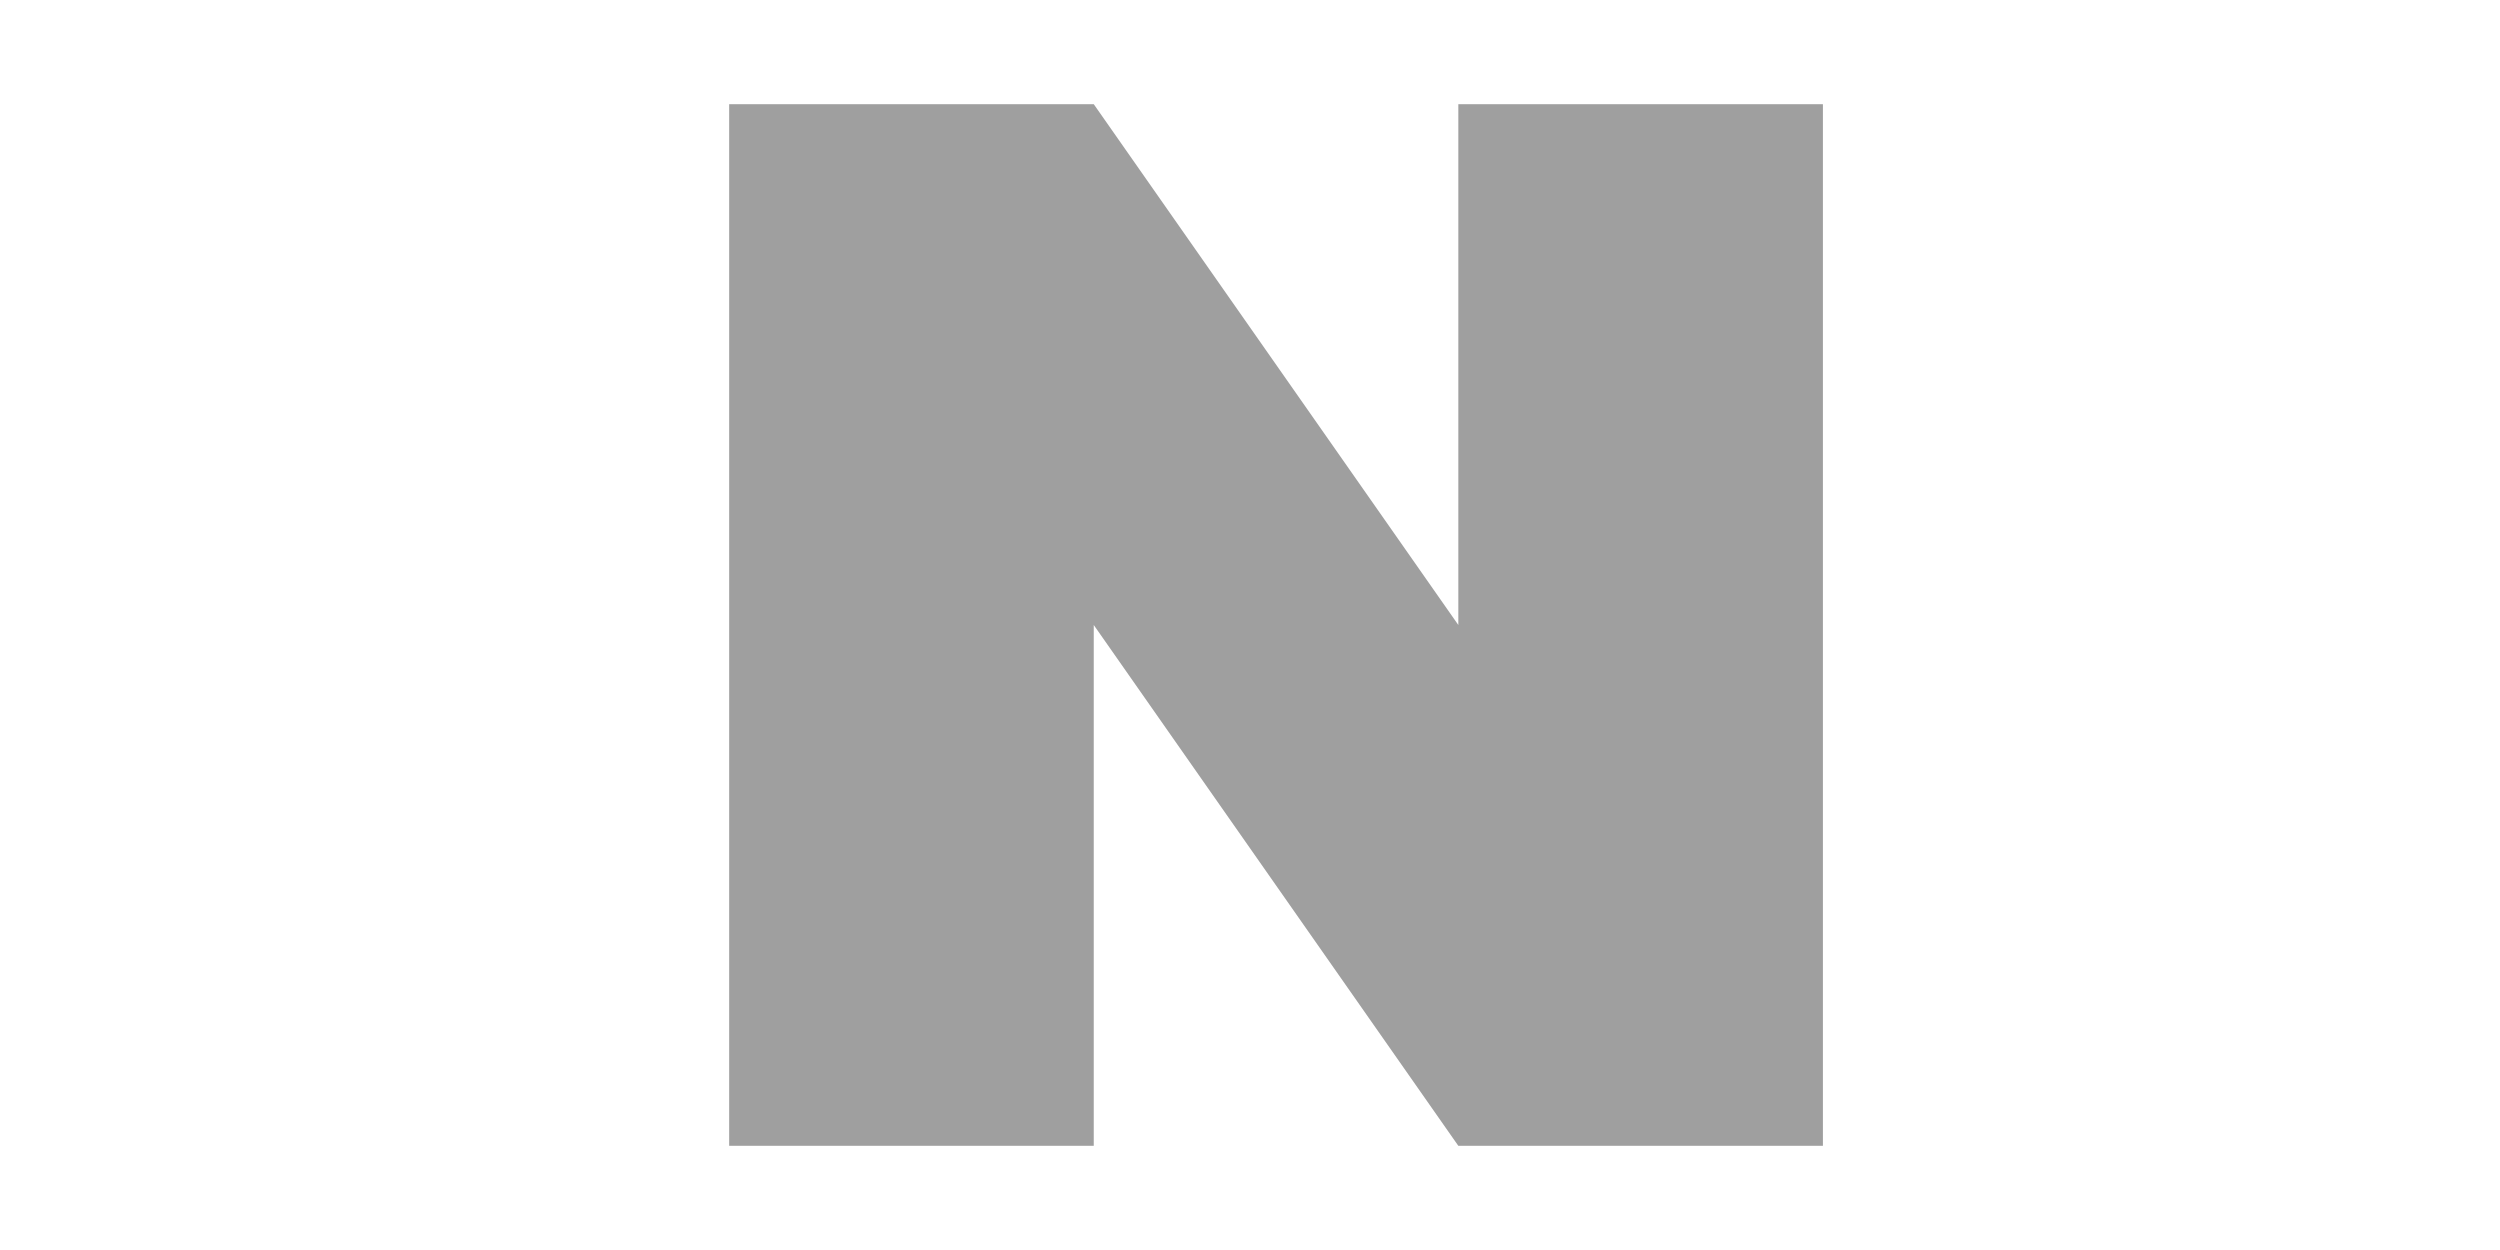 <?xml version="1.0" encoding="UTF-8"?>
<svg width="48px" height="24px" viewBox="0 0 48 24" version="1.1" xmlns="http://www.w3.org/2000/svg" xmlns:xlink="http://www.w3.org/1999/xlink">
    <!-- Generator: Sketch 63.1 (92452) - https://sketch.com -->
    <title>logo/naver-b</title>
    <desc>Created with Sketch.</desc>
    <g id="logo/naver-b" stroke="none" stroke-width="1" fill="none" fill-rule="evenodd">
        <path d="M21,12 L21,22 L14,22 L14,2 L21,2 L28,12 L28,2 L35,2 L35,22 L28,22 L21,12 Z" id="Combined-Shape" fill="#9F9F9F"></path>
        <rect id="Rectangle" fill-opacity="0" fill="#FFFFFF" x="0" y="0" width="48" height="24"></rect>
    </g>
</svg>